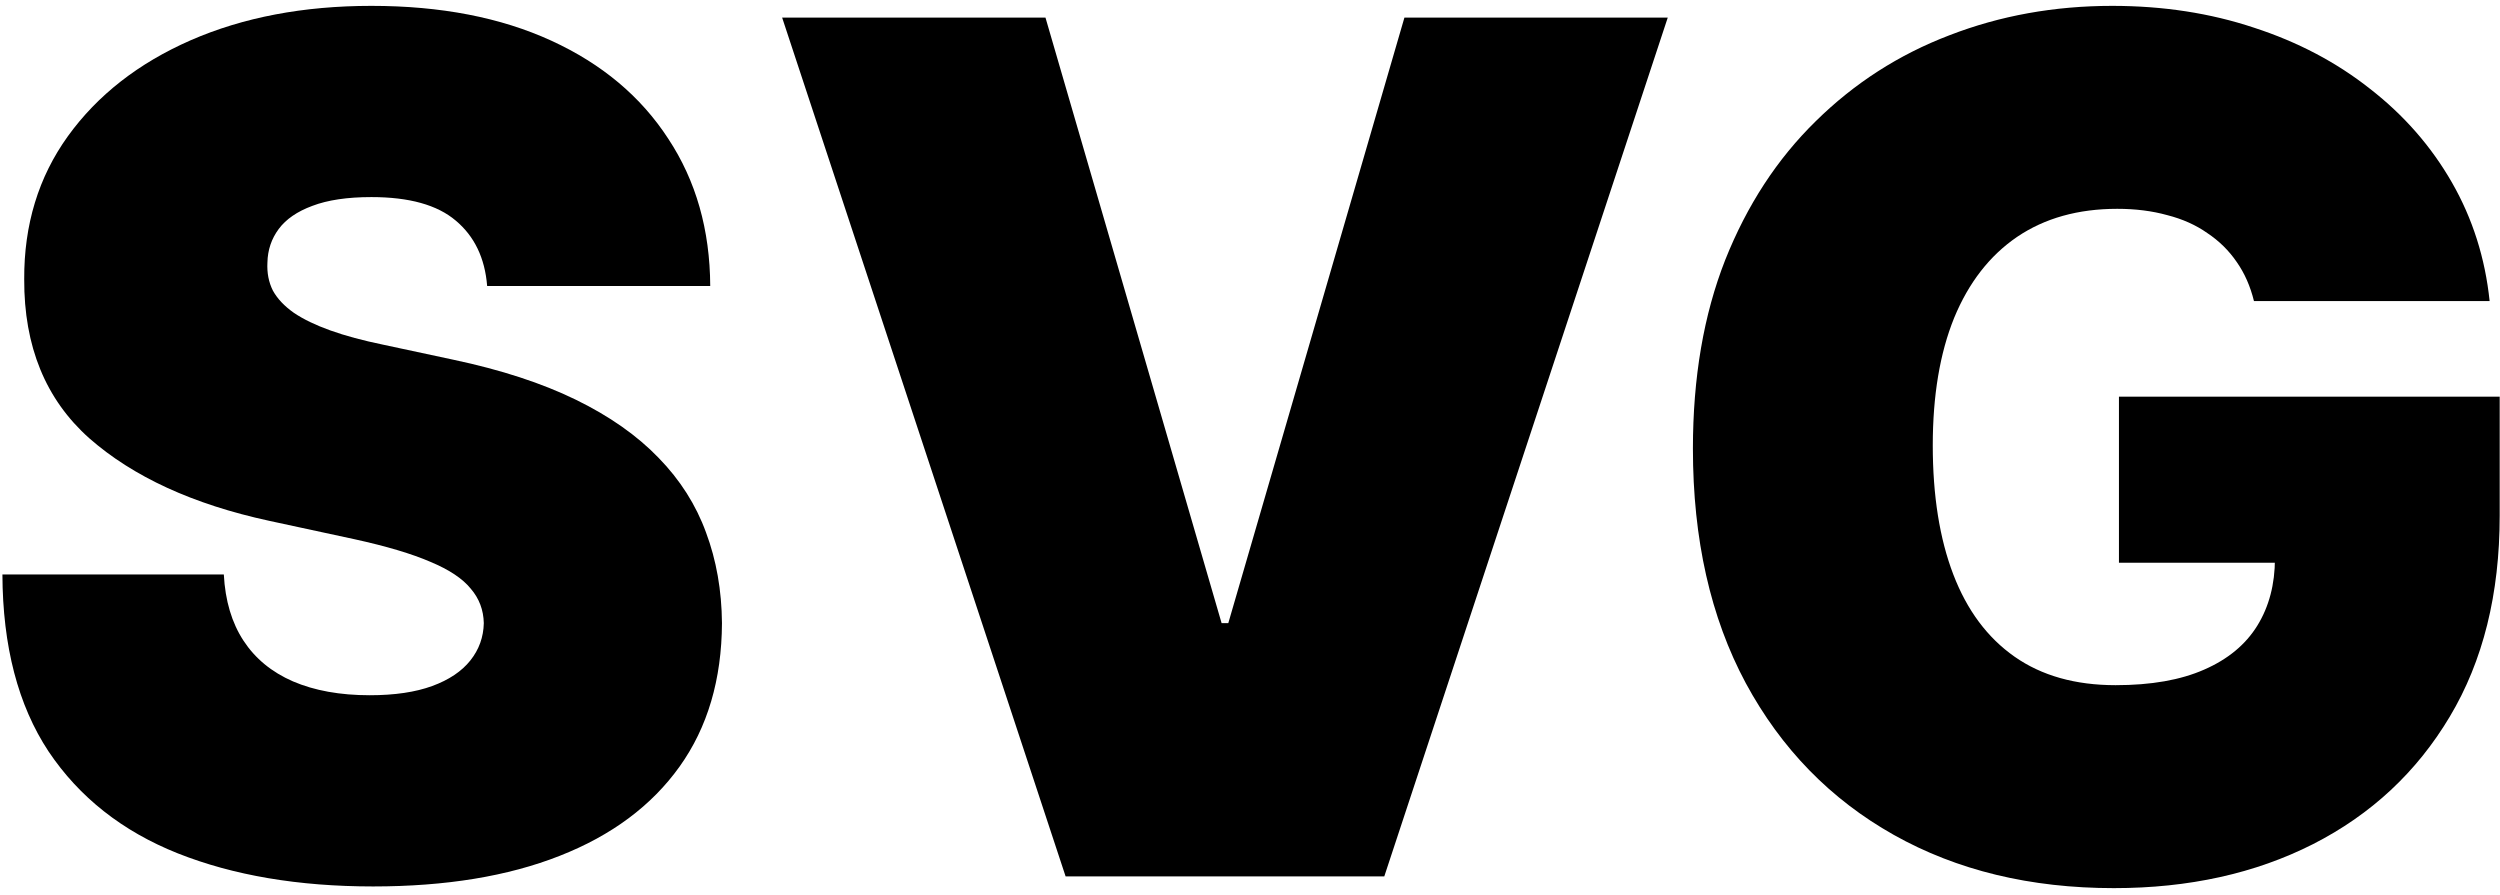 <svg width="271" height="97" viewBox="0 0 271 97" fill="none" xmlns="http://www.w3.org/2000/svg">
<path d="M244.33 32.636C243.936 31.03 243.315 29.621 242.466 28.409C241.618 27.167 240.557 26.121 239.284 25.273C238.042 24.394 236.587 23.742 234.921 23.318C233.284 22.864 231.481 22.636 229.512 22.636C225.269 22.636 221.648 23.651 218.648 25.682C215.678 27.712 213.406 30.636 211.83 34.455C210.284 38.273 209.512 42.879 209.512 48.273C209.512 53.727 210.254 58.394 211.739 62.273C213.224 66.151 215.436 69.121 218.375 71.182C221.315 73.242 224.966 74.273 229.33 74.273C233.178 74.273 236.375 73.712 238.921 72.591C241.497 71.47 243.421 69.879 244.694 67.818C245.966 65.758 246.603 63.333 246.603 60.545L250.966 61H229.694V43H270.966V55.909C270.966 64.394 269.163 71.651 265.557 77.682C261.981 83.682 257.042 88.288 250.739 91.5C244.466 94.682 237.269 96.273 229.148 96.273C220.087 96.273 212.133 94.349 205.284 90.5C198.436 86.651 193.087 81.167 189.239 74.045C185.421 66.924 183.512 58.455 183.512 48.636C183.512 40.939 184.678 34.121 187.012 28.182C189.375 22.242 192.648 17.227 196.83 13.136C201.012 9.015 205.845 5.909 211.33 3.818C216.815 1.697 222.694 0.636 228.966 0.636C234.481 0.636 239.603 1.424 244.33 3C249.087 4.545 253.284 6.758 256.921 9.636C260.587 12.485 263.542 15.864 265.784 19.773C268.027 23.682 269.391 27.97 269.875 32.636H244.33Z" fill="black"/>
<path d="M113.33 1.909L132.421 67.546H133.148L152.239 1.909H180.784L150.057 95H115.511L84.784 1.909H113.33Z" fill="black"/>
<path d="M52.807 31C52.565 27.97 51.428 25.606 49.398 23.909C47.398 22.212 44.353 21.364 40.262 21.364C37.656 21.364 35.519 21.682 33.853 22.318C32.216 22.924 31.004 23.758 30.216 24.818C29.428 25.879 29.019 27.091 28.989 28.454C28.928 29.576 29.125 30.591 29.58 31.5C30.065 32.379 30.822 33.182 31.853 33.909C32.883 34.606 34.201 35.242 35.807 35.818C37.413 36.394 39.322 36.909 41.534 37.364L49.171 39C54.322 40.091 58.731 41.53 62.398 43.318C66.065 45.106 69.065 47.212 71.398 49.636C73.731 52.03 75.444 54.727 76.534 57.727C77.656 60.727 78.231 64 78.262 67.545C78.231 73.667 76.701 78.849 73.671 83.091C70.641 87.333 66.307 90.561 60.671 92.773C55.065 94.985 48.322 96.091 40.444 96.091C32.353 96.091 25.292 94.894 19.262 92.5C13.262 90.106 8.595 86.424 5.262 81.454C1.959 76.454 0.292 70.061 0.262 62.273H24.262C24.413 65.121 25.125 67.515 26.398 69.454C27.671 71.394 29.459 72.864 31.762 73.864C34.095 74.864 36.868 75.364 40.08 75.364C42.777 75.364 45.034 75.03 46.853 74.364C48.671 73.697 50.05 72.773 50.989 71.591C51.928 70.409 52.413 69.061 52.444 67.545C52.413 66.121 51.944 64.879 51.034 63.818C50.156 62.727 48.701 61.758 46.671 60.909C44.641 60.03 41.898 59.212 38.444 58.455L29.171 56.455C20.928 54.667 14.428 51.682 9.671 47.5C4.944 43.288 2.595 37.545 2.625 30.273C2.595 24.364 4.171 19.197 7.353 14.773C10.565 10.318 15.004 6.848 20.671 4.364C26.368 1.879 32.898 0.636 40.262 0.636C47.777 0.636 54.277 1.894 59.762 4.409C65.247 6.924 69.474 10.47 72.444 15.045C75.444 19.591 76.959 24.909 76.989 31H52.807Z" fill="black"/>
</svg>

